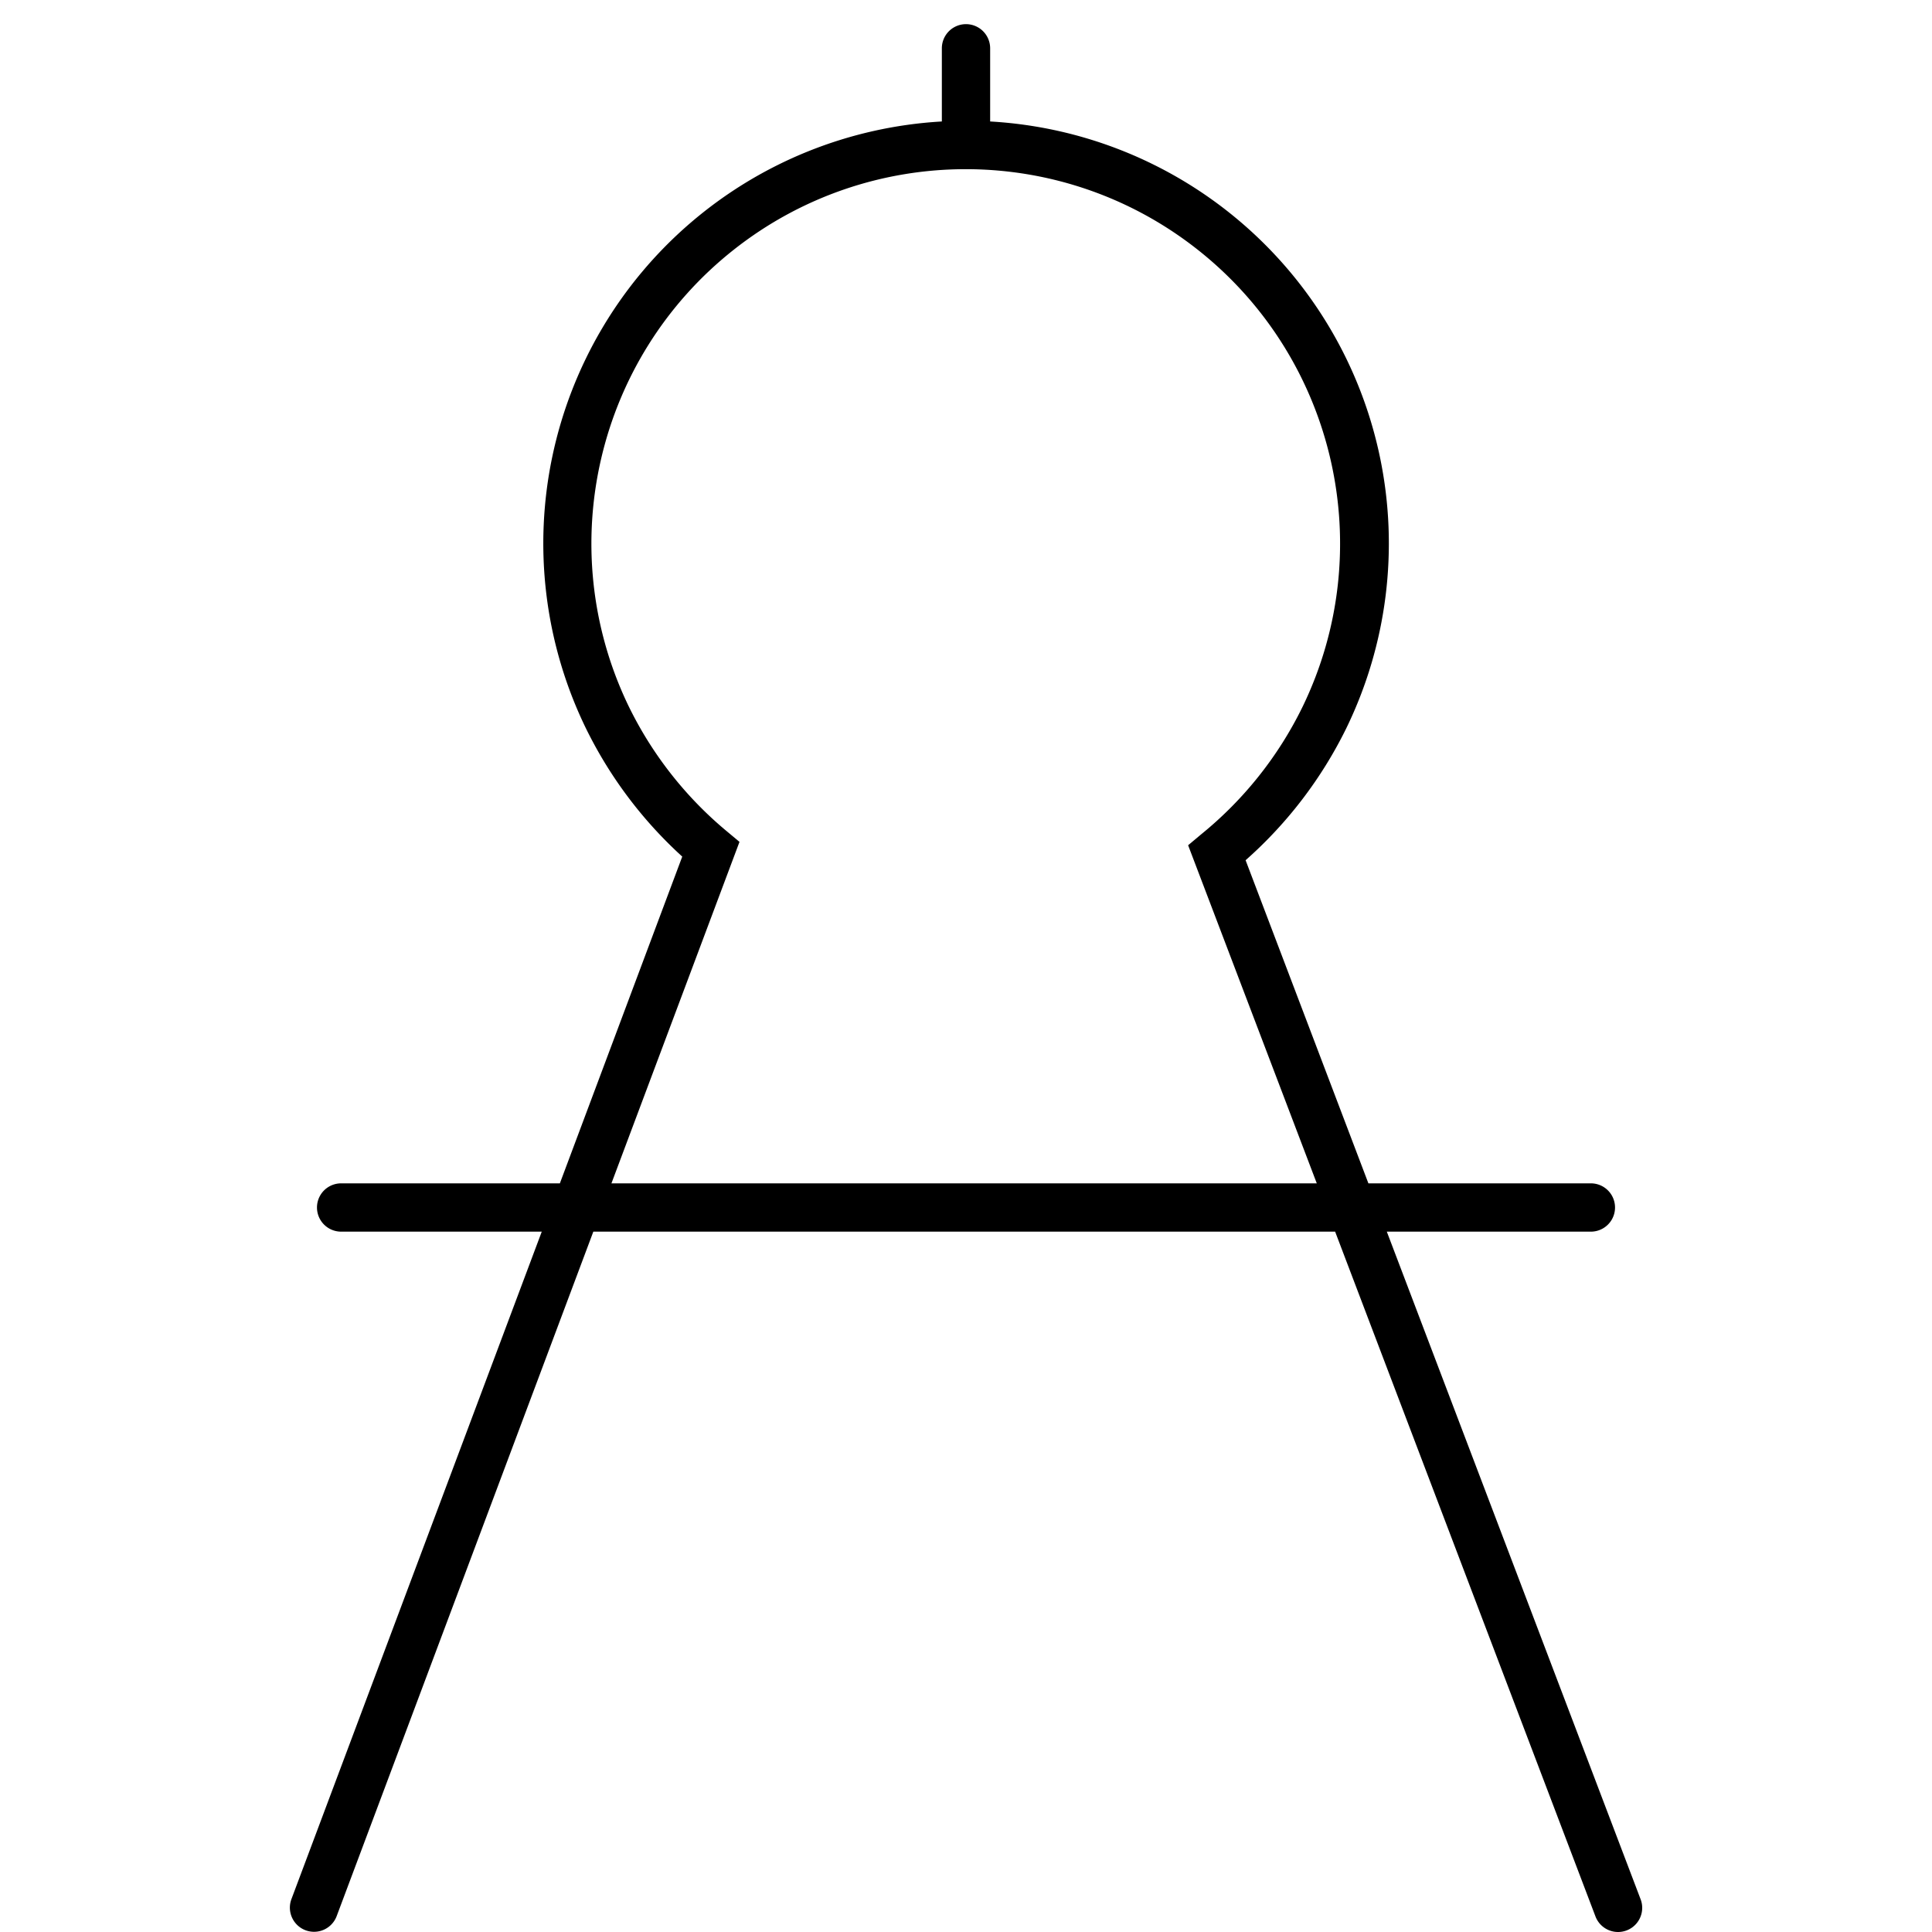 <svg xmlns="http://www.w3.org/2000/svg" viewBox="0 0 320 320"><g id="Foundations/Icons/Brand-Icons/Stationary/05-compass" fill="none" fill-rule="evenodd" stroke="none" stroke-width="1"><path id="Outlines" fill="#000" d="M271.738 314.58 229.7 204h33.8a4 4 0 0 0 0-8h-36.85l-20.339-53.52A70.8 70.8 0 0 0 223 120.6a70.002 70.002 0 0 0-59-100.48V8a4 4 0 1 0-8 0v12.12a69.998 69.998 0 0 0-59.178 100.05 70.8 70.8 0 0 0 16.18 21.71L92.732 196h-36.23a4 4 0 0 0 0 8h33.23l-41.48 110.6a4.003 4.003 0 0 0 7.5 2.8L98.274 204H221.14l43.119 113.42a4 4 0 1 0 7.48-2.84ZM101.273 196l21.21-56.56-2.18-1.82a62.6 62.6 0 0 1-16.3-20.9c-12.456-26.104-5.208-57.352 17.467-75.307s54.752-17.846 77.305.263c22.552 18.109 29.587 49.405 16.955 75.424A62.55 62.55 0 0 1 199 138.15l-2.21 1.85 21.31 56z"/></g></svg>